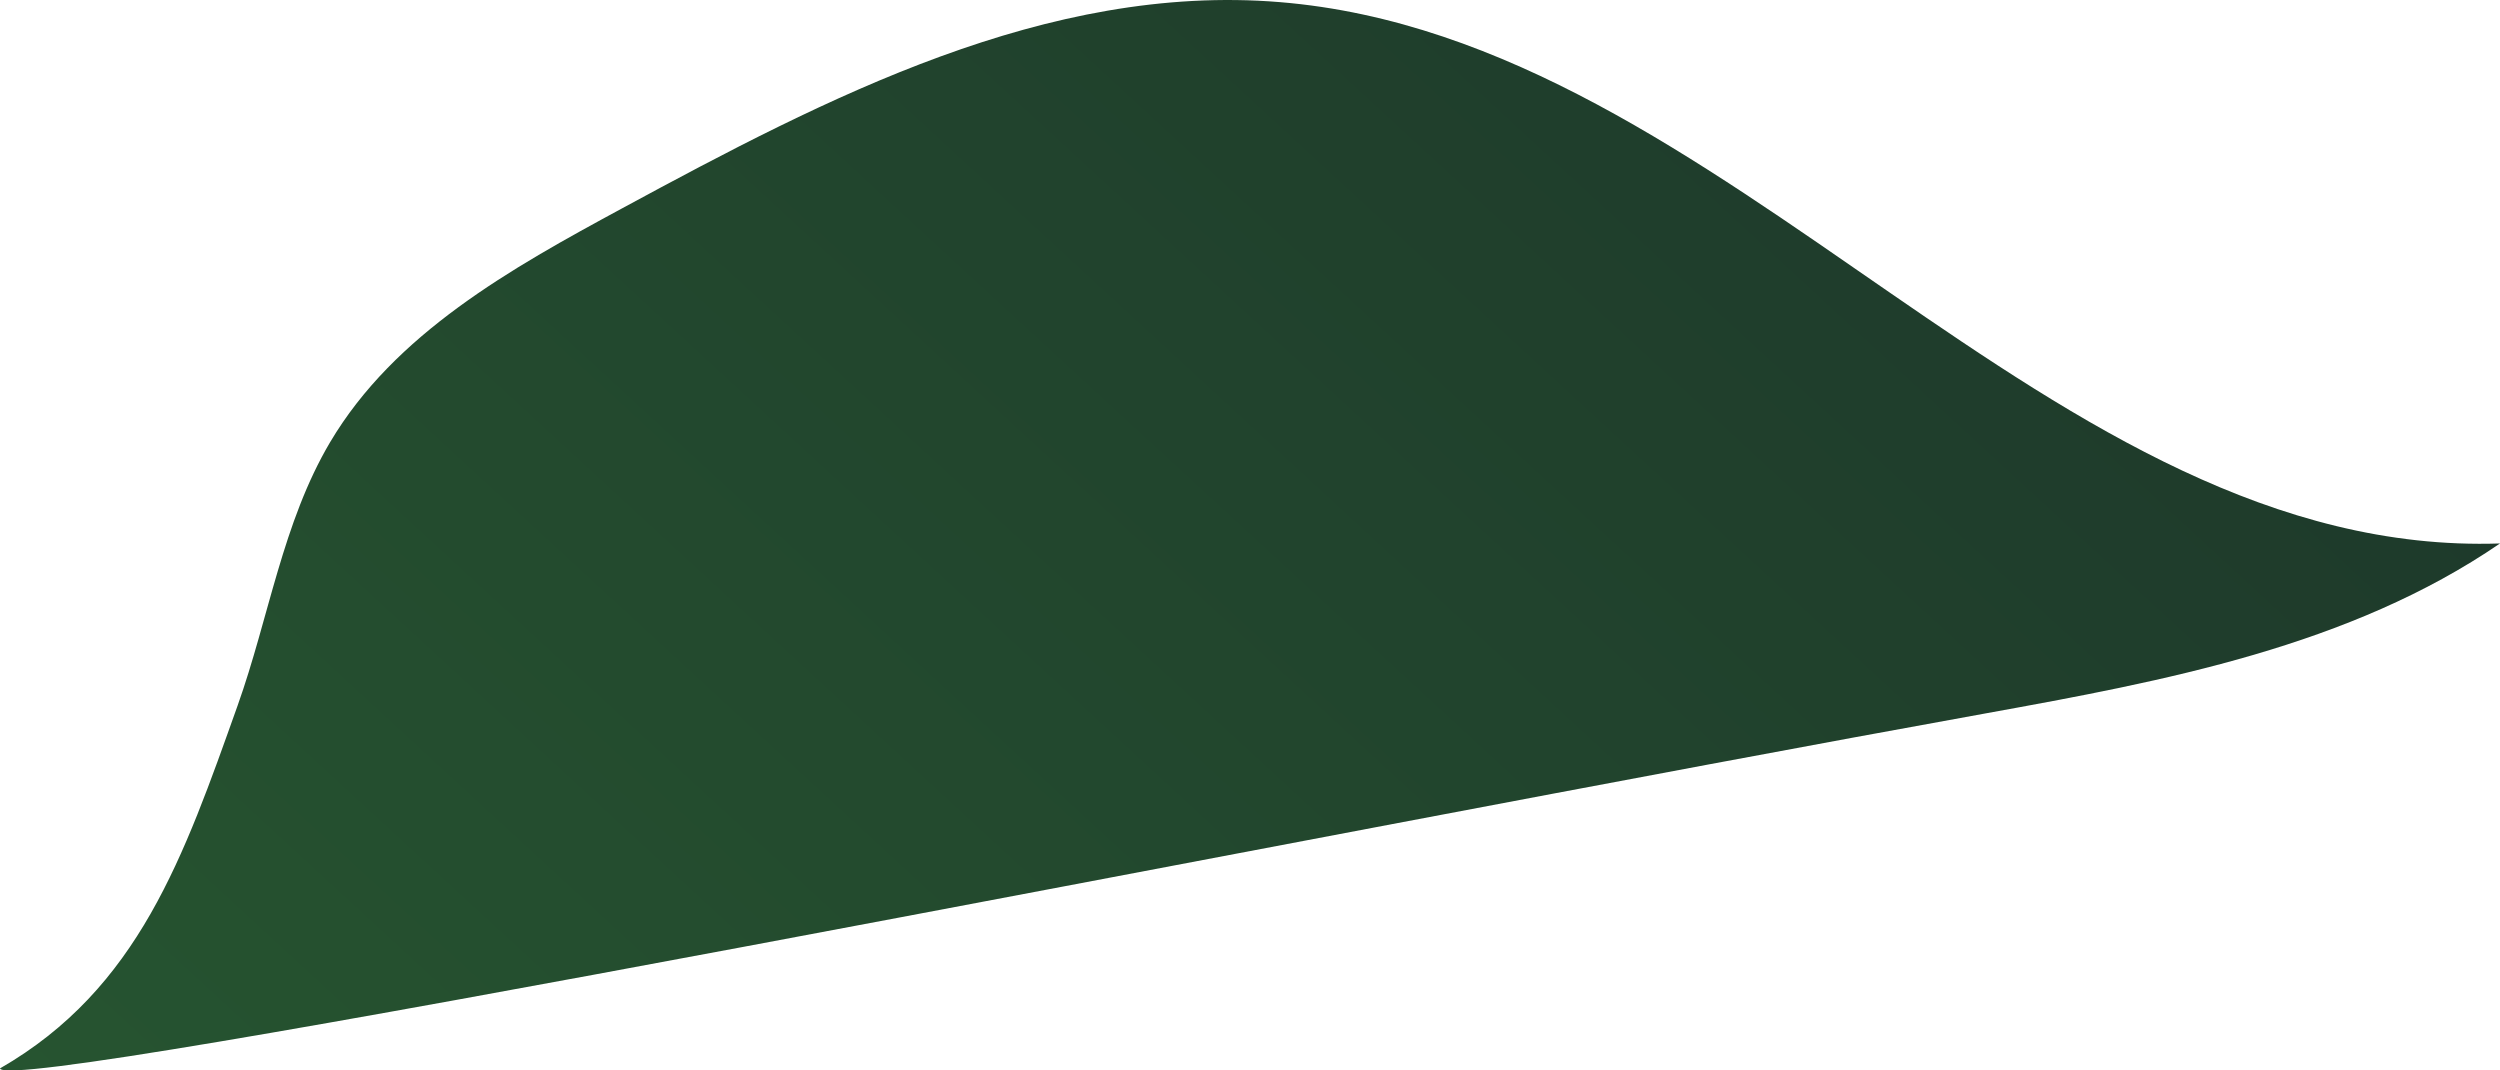 <?xml version="1.0" encoding="UTF-8"?><svg id="Layer_2" xmlns="http://www.w3.org/2000/svg" xmlns:xlink="http://www.w3.org/1999/xlink" viewBox="0 0 248.5 106.4"><defs><style>.cls-1{fill:url(#New_swatch_3);}</style><linearGradient id="New_swatch_3" x1="47.26" y1="149.76" x2="187.37" y2="-2.31" gradientTransform="matrix(1, 0, 0, 1, 0, 0)" gradientUnits="userSpaceOnUse"><stop offset="0" stop-color="#265430"/><stop offset="1" stop-color="#1e3a2b"/></linearGradient></defs><g id="leaves-dark"><path id="leaves-light-0100" class="cls-1" d="M0,106.2c13.79-7.93,18.28-21.09,23.62-36.07,3.11-8.73,4.47-18.19,9.19-26.17,6.4-10.8,17.97-17.27,29.01-23.24C82.21,9.68,104.09-1.69,127.2,.21c44.8,3.67,76.38,55.32,121.3,53.81-14.93,10.22-33.32,13.67-51.12,16.89C130.54,82.98,.74,108.96,0,106.2Z"/></g></svg>
